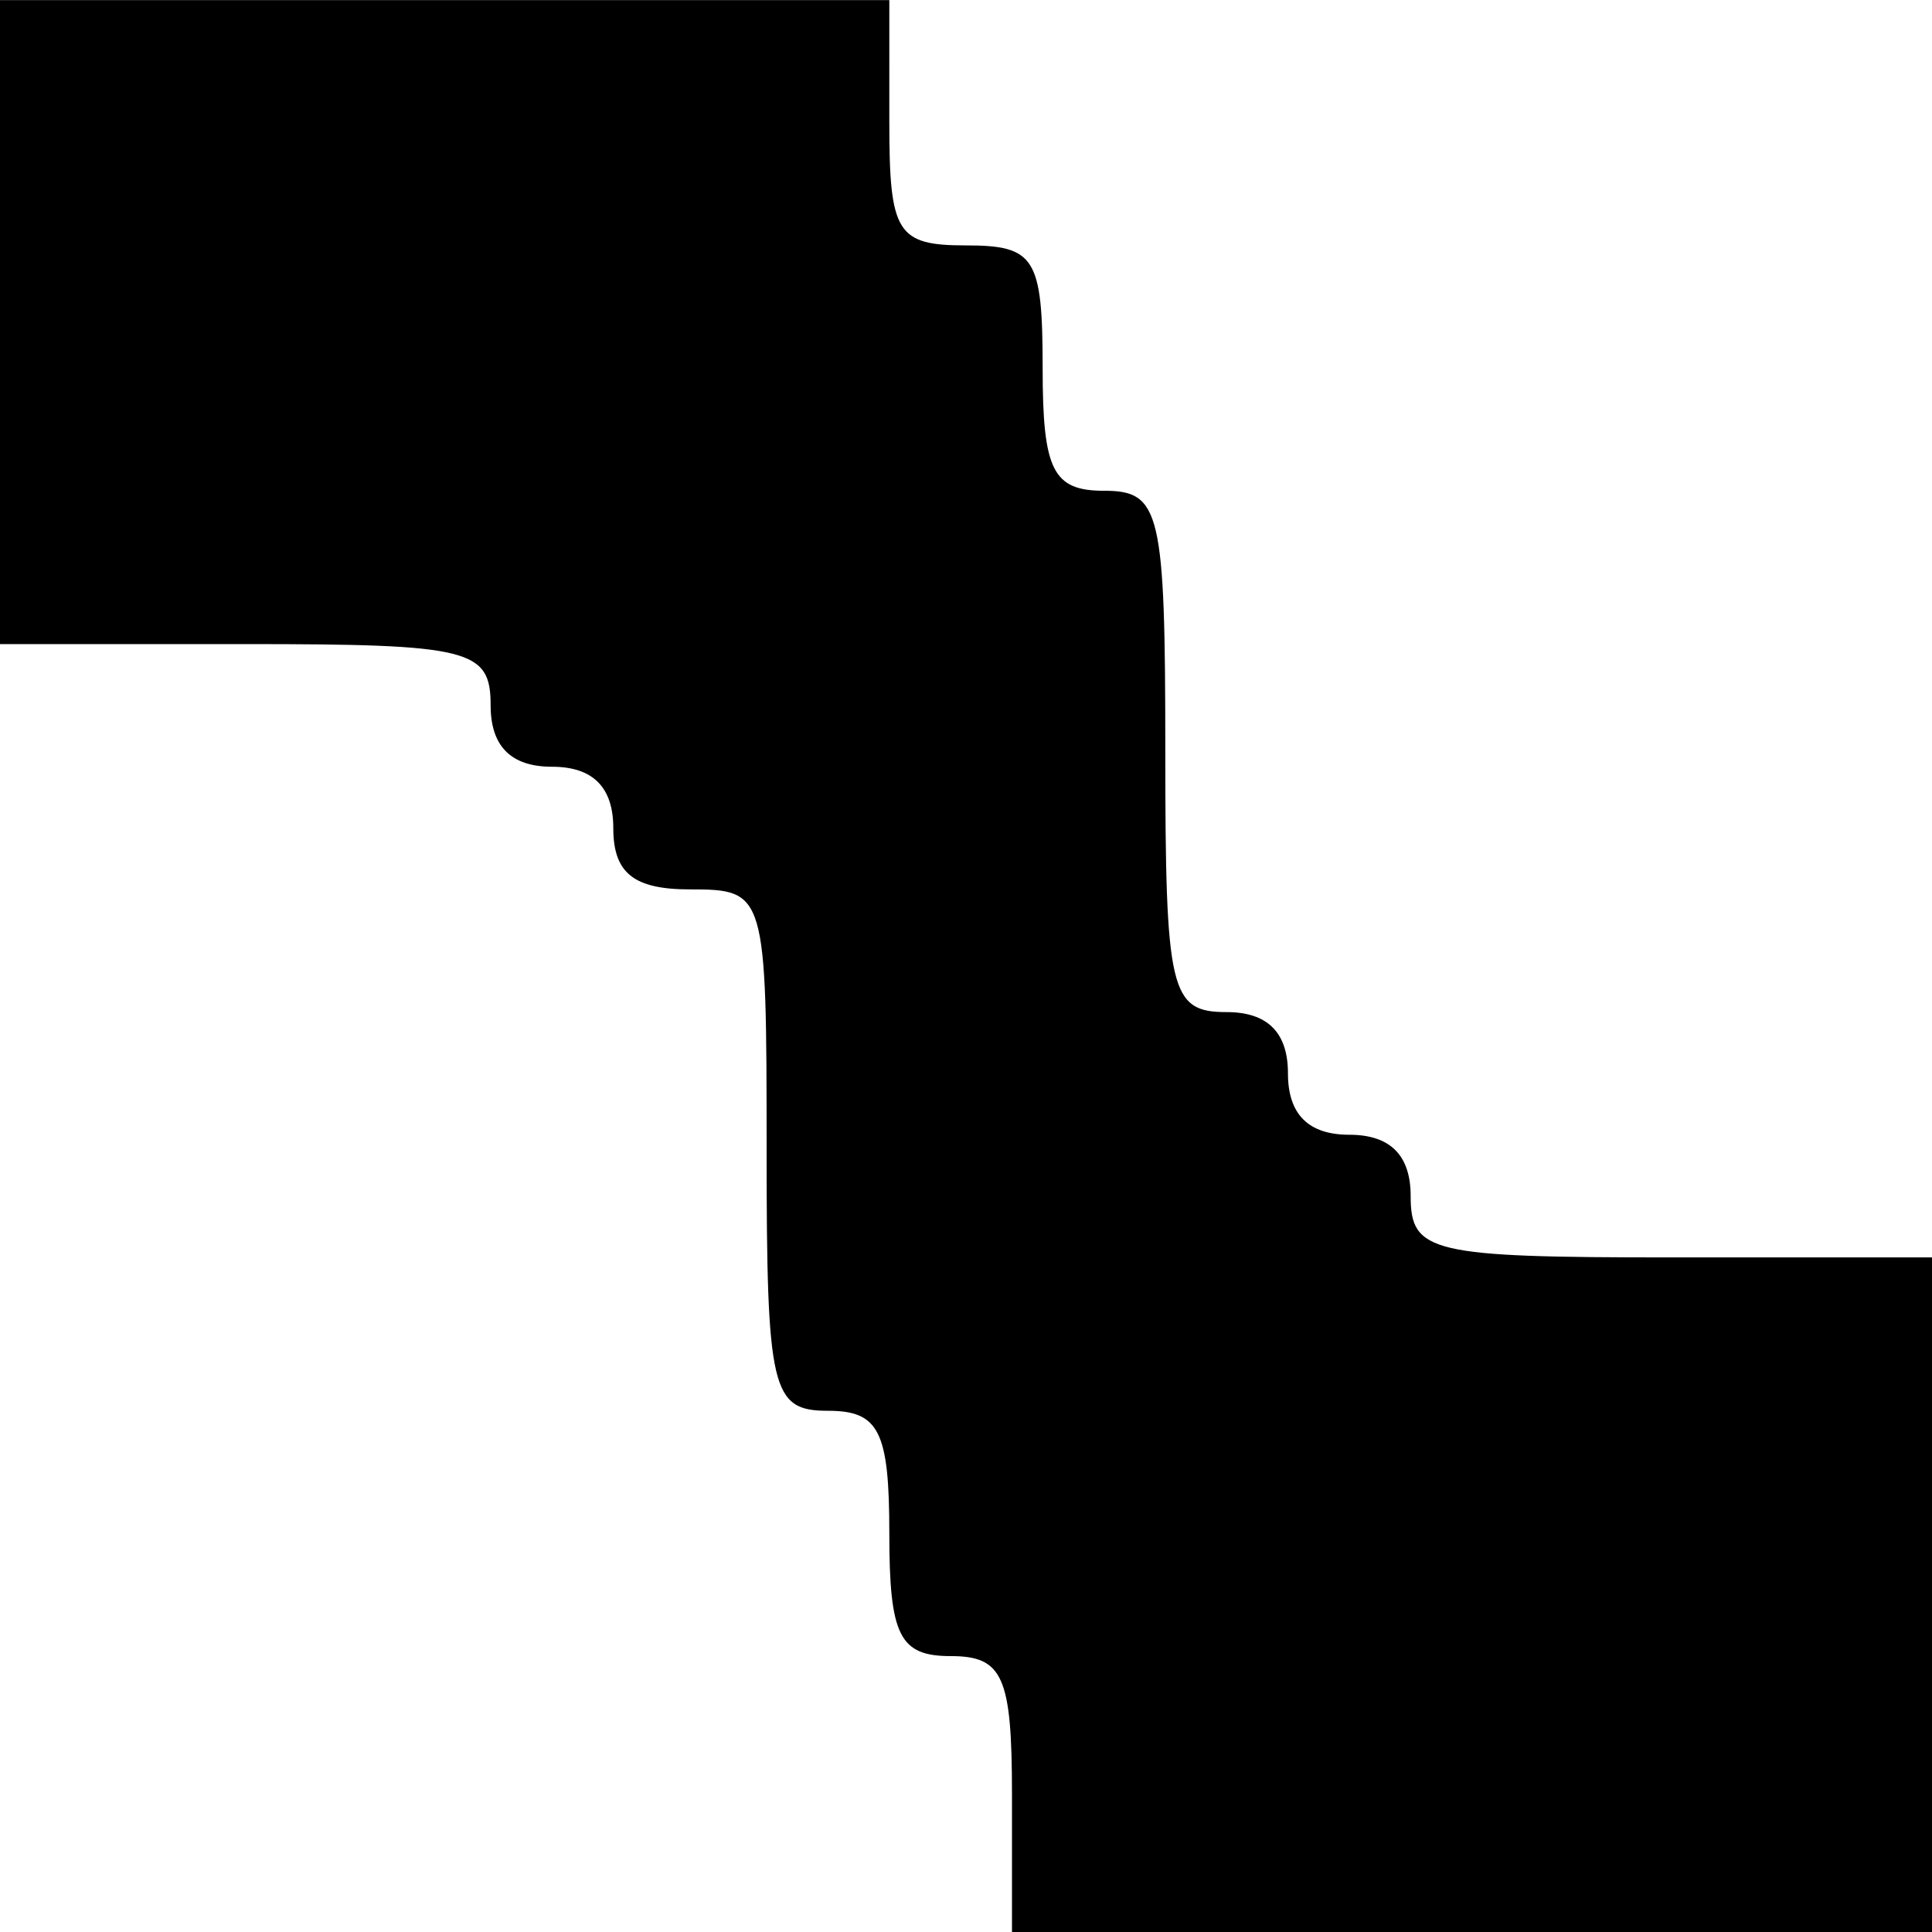<svg xmlns:inkscape="http://www.inkscape.org/namespaces/inkscape" xmlns:sodipodi="http://sodipodi.sourceforge.net/DTD/sodipodi-0.dtd" xmlns="http://www.w3.org/2000/svg" xmlns:svg="http://www.w3.org/2000/svg" id="svg" version="1.1" sodipodi:docname="resevoir-simplified.svg" inkscape:version="1.1 (c4e8f9e, 2021-05-24)" viewBox="171.93 6.74 47.19 47.19">
  <defs id="defs14"/>
  <sodipodi:namedview id="namedview12" pagecolor="#ffffff" bordercolor="#666666" borderopacity="1.0" inkscape:pageshadow="2" inkscape:pageopacity="0.0" inkscape:pagecheckerboard="0" showgrid="false" inkscape:zoom="2.7775" inkscape:cx="200" inkscape:cy="30.063006" inkscape:window-width="1280" inkscape:window-height="755" inkscape:window-x="0" inkscape:window-y="23" inkscape:window-maximized="0" inkscape:current-layer="svgg"/>
  <g id="svgg">
    <path id="path0" d="m 171.929,14.607 v 7.865 h 5.992 c 5.493,0 5.993,0.125 5.993,1.498 0,0.999 0.499,1.498 1.498,1.498 0.999,0 1.498,0.5 1.498,1.498 0,1.099 0.499,1.498 1.873,1.498 1.85,0 1.872,0.075 1.872,6.367 0,5.868 0.118,6.368 1.498,6.368 1.249,0 1.499,0.499 1.499,2.996 0,2.497 0.249,2.996 1.498,2.996 1.276,0 1.498,0.499 1.498,3.371 v 3.371 h 11.236 11.236 v -8.24 -8.24 h -6.367 c -5.868,0 -6.367,-0.117 -6.367,-1.498 0,-0.999 -0.5,-1.498 -1.498,-1.498 -0.999,0 -1.499,-0.499 -1.499,-1.498 0,-0.999 -0.499,-1.498 -1.498,-1.498 -1.38,0 -1.498,-0.5 -1.498,-6.367 0,-5.868 -0.117,-6.367 -1.498,-6.367 -1.248,0 -1.498,-0.5 -1.498,-2.997 0,-2.696 -0.187,-2.996 -1.873,-2.996 -1.685,0 -1.872,-0.3 -1.872,-2.996 V 6.742 h -10.862 -10.861 v 7.865" stroke="none" fill="#000000" fill-rule="evenodd" sodipodi:nodetypes="ccsssssssssscccccsssssssssscccc"/>
  </g>
</svg>